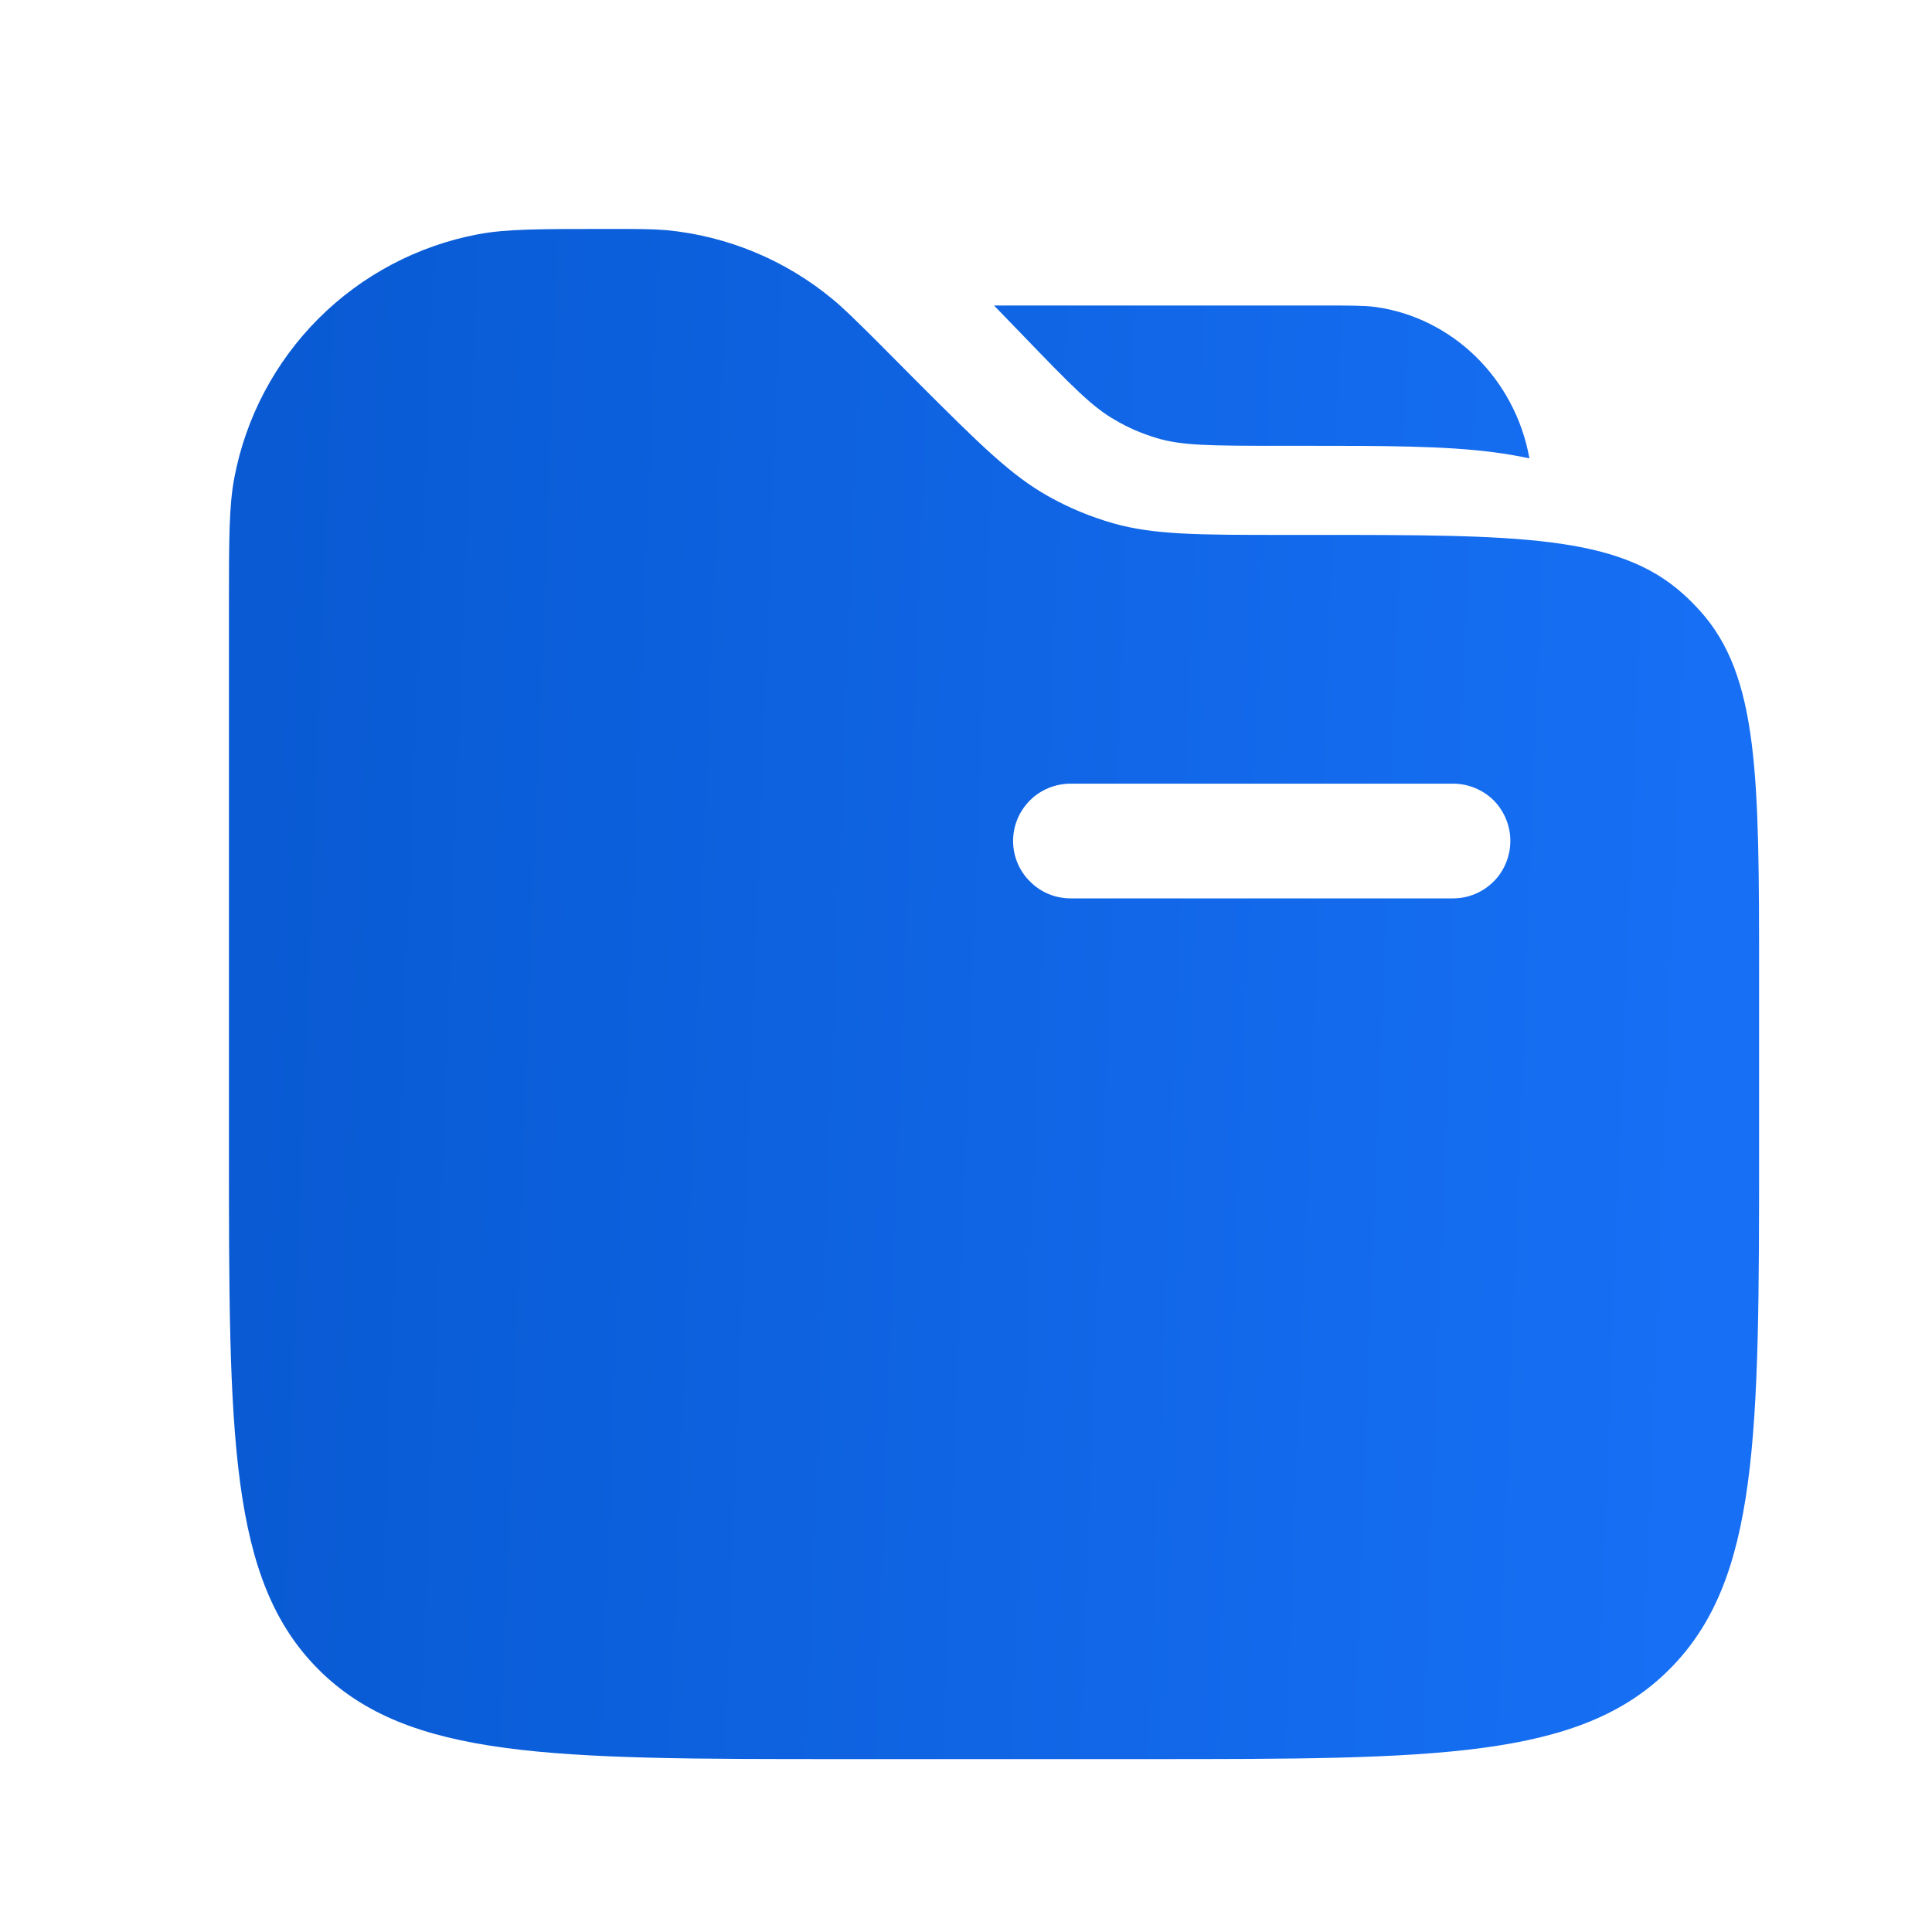 <svg width="8" height="8" viewBox="0 0 8 8" fill="none" xmlns="http://www.w3.org/2000/svg">
<path fill-rule="evenodd" clip-rule="evenodd" d="M0.97 1.98C0.948 2.097 0.948 2.237 0.948 2.516V4.75C0.948 5.944 0.948 6.542 1.319 6.913C1.69 7.284 2.288 7.284 3.482 7.284H4.749C5.944 7.284 6.541 7.284 6.912 6.913C7.284 6.542 7.284 5.944 7.284 4.75V4.052C7.284 3.218 7.284 2.801 7.04 2.53C7.017 2.505 6.994 2.481 6.969 2.459C6.698 2.215 6.281 2.215 5.447 2.215H5.328C4.963 2.215 4.78 2.215 4.61 2.167C4.516 2.14 4.426 2.103 4.341 2.055C4.187 1.969 4.057 1.84 3.799 1.582L3.625 1.407C3.538 1.321 3.495 1.278 3.449 1.24C3.253 1.077 3.012 0.977 2.759 0.953C2.7 0.948 2.638 0.948 2.516 0.948C2.236 0.948 2.096 0.948 1.98 0.97C1.73 1.017 1.499 1.139 1.319 1.319C1.139 1.499 1.017 1.73 0.97 1.98ZM5.472 1.265C5.588 1.265 5.647 1.265 5.695 1.271C6.017 1.316 6.274 1.57 6.333 1.898C6.285 1.888 6.236 1.879 6.187 1.873C5.984 1.846 5.728 1.846 5.411 1.846H5.305C5.007 1.846 4.893 1.845 4.79 1.814C4.73 1.796 4.673 1.772 4.619 1.74C4.525 1.687 4.444 1.605 4.233 1.386L4.116 1.265H5.473H5.472ZM4.433 3.245C4.37 3.245 4.309 3.27 4.265 3.314C4.22 3.359 4.195 3.419 4.195 3.482C4.195 3.545 4.22 3.606 4.265 3.65C4.309 3.695 4.37 3.72 4.433 3.72H6.017C6.08 3.72 6.14 3.695 6.185 3.65C6.229 3.606 6.254 3.545 6.254 3.482C6.254 3.419 6.229 3.359 6.185 3.314C6.14 3.27 6.08 3.245 6.017 3.245H4.433Z" fill="url(#paint0_linear_428_17479)"/>
<defs>
<linearGradient id="paint0_linear_428_17479" x1="1.141" y1="1.551" x2="7.096" y2="1.779" gradientUnits="userSpaceOnUse">
<stop stop-color="#095AD3"/>
<stop offset="1" stop-color="#166FF4"/>
</linearGradient>
</defs>
</svg>
